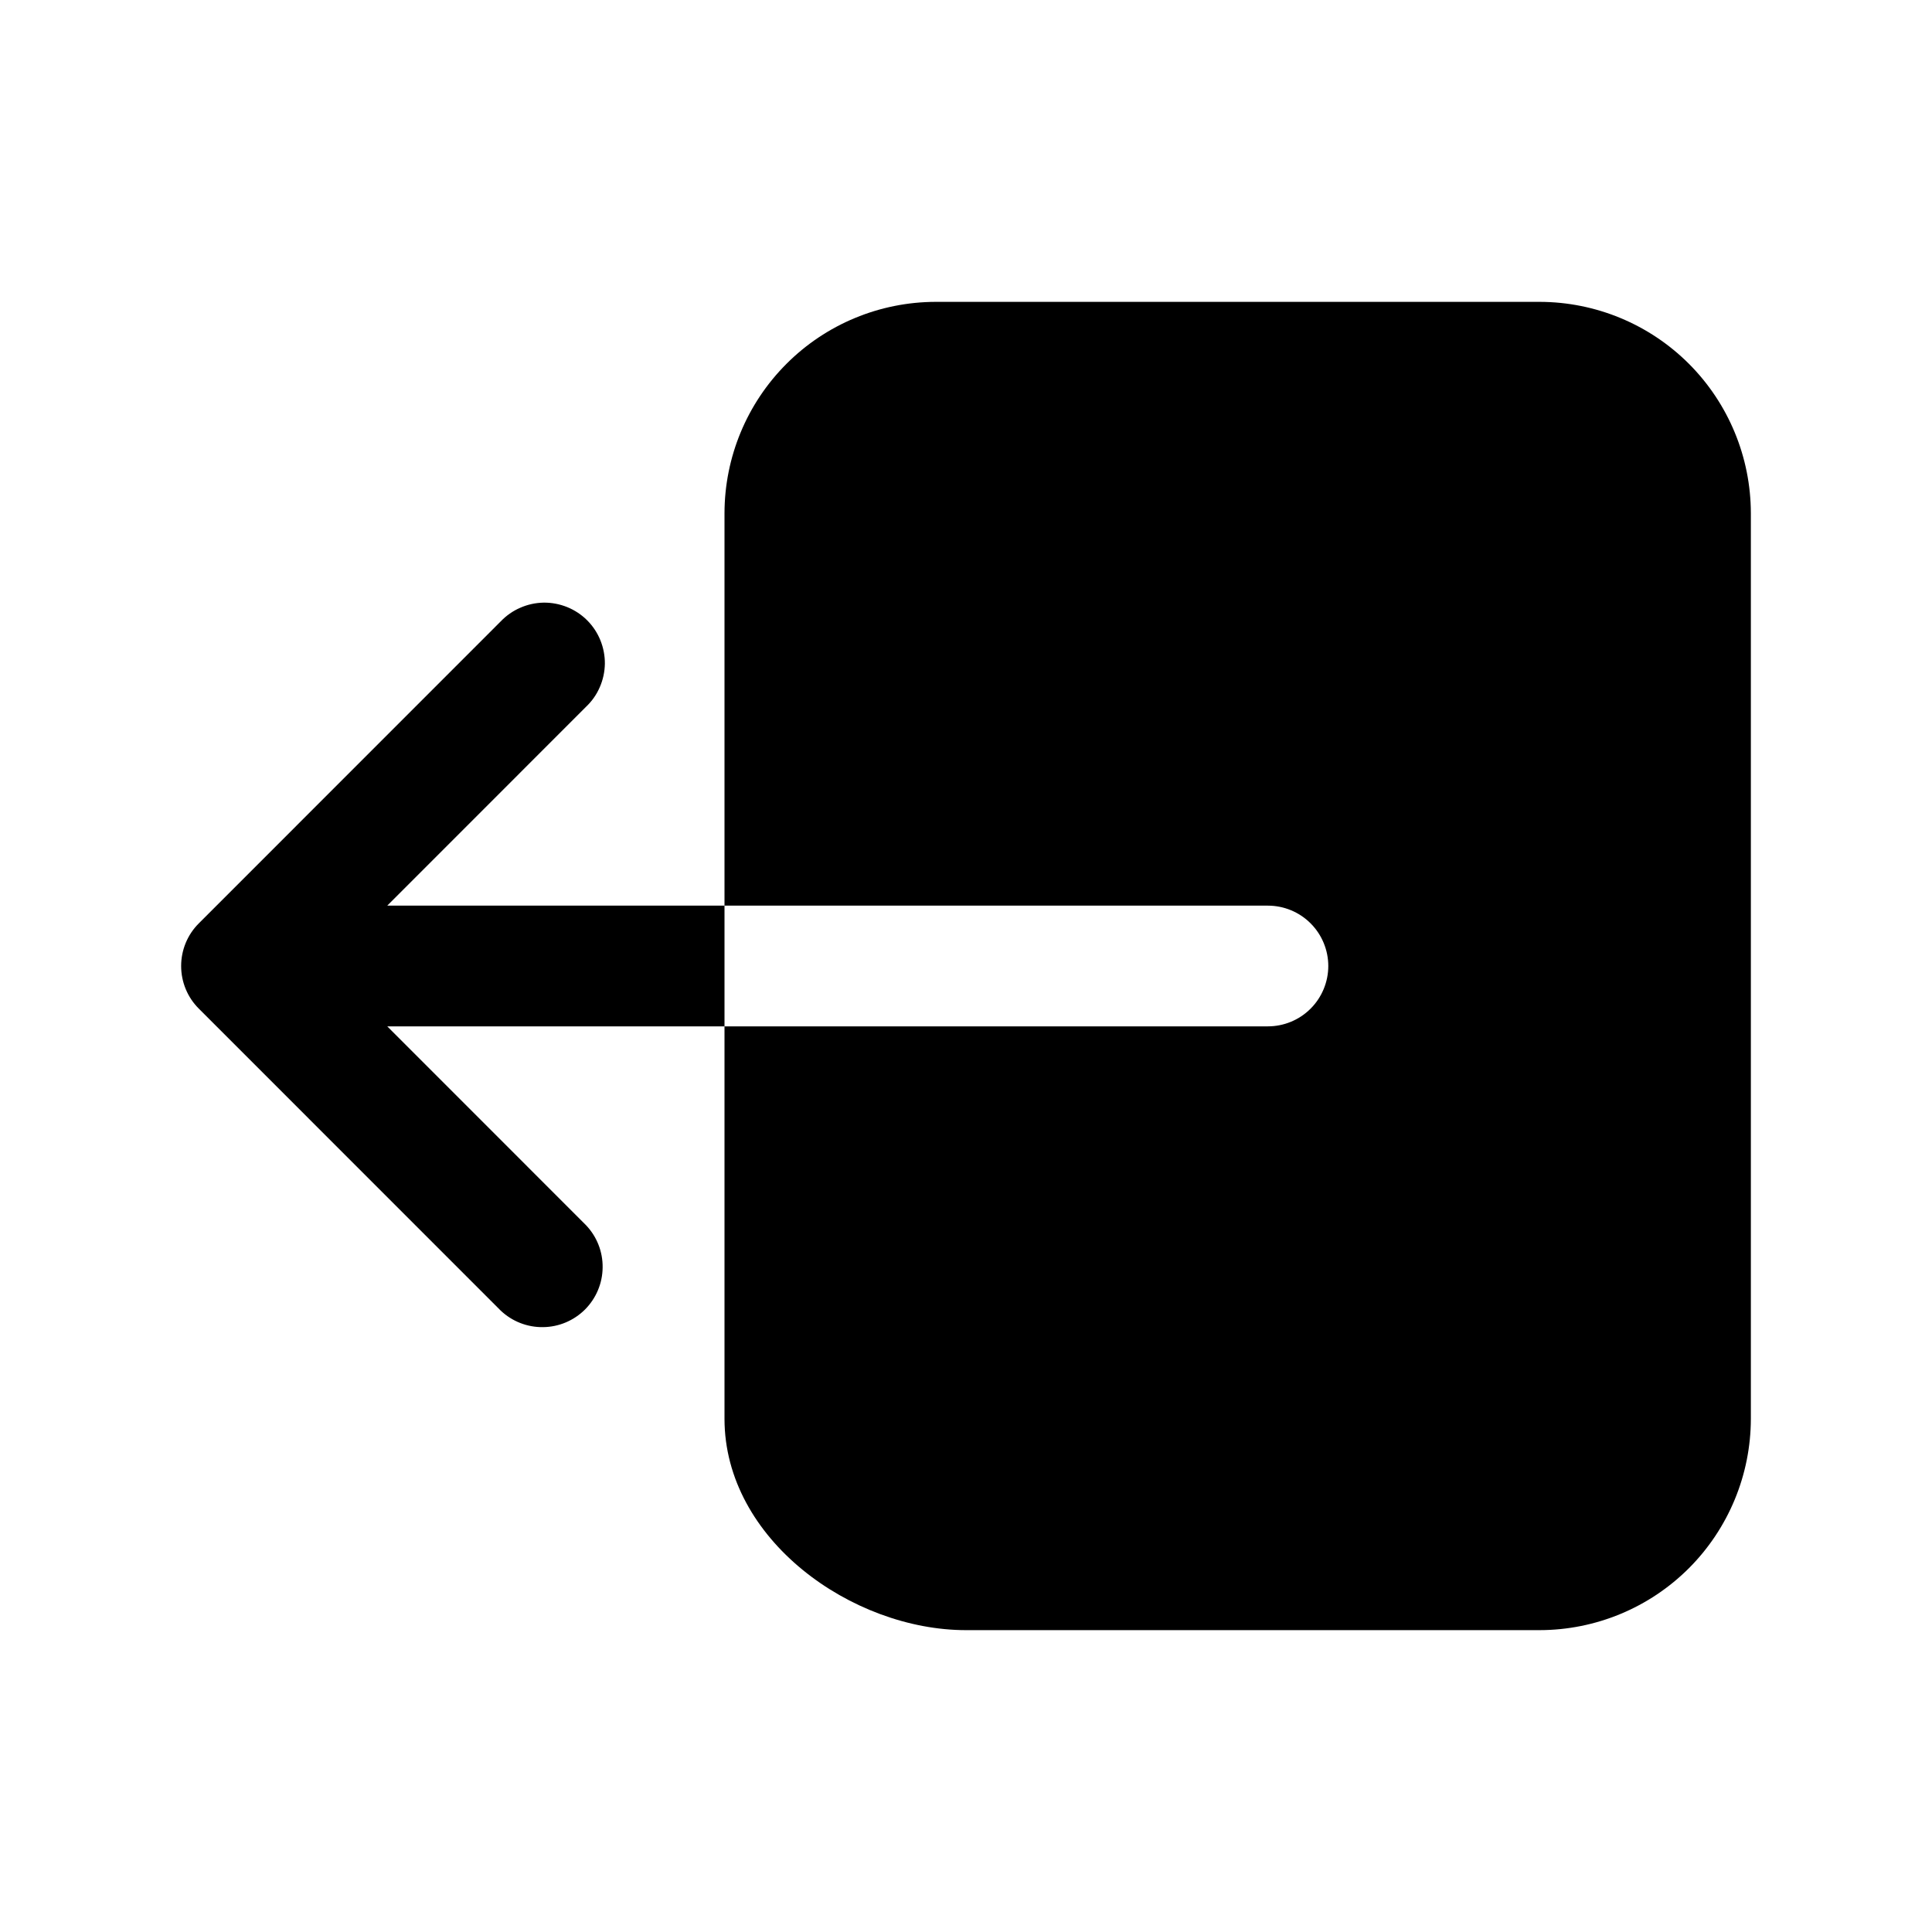 <svg width="25" height="25" viewBox="0 0 25 25" fill="none" xmlns="http://www.w3.org/2000/svg">
<path d="M17.188 12.5C17.188 12.707 17.105 12.906 16.959 13.052C16.812 13.199 16.613 13.281 16.406 13.281L9.375 13.281L9.375 18.359C9.375 19.922 11.025 21.094 12.5 21.094H19.922C20.647 21.093 21.342 20.805 21.855 20.292C22.367 19.779 22.655 19.084 22.656 18.359V6.641C22.655 5.916 22.367 5.221 21.855 4.708C21.342 4.195 20.647 3.907 19.922 3.906H12.109C11.384 3.907 10.689 4.195 10.177 4.708C9.664 5.221 9.376 5.916 9.375 6.641V11.719L16.406 11.719C16.613 11.719 16.812 11.801 16.959 11.948C17.105 12.094 17.188 12.293 17.188 12.5ZM2.573 13.052L6.479 16.959C6.627 17.099 6.823 17.176 7.027 17.173C7.231 17.171 7.425 17.089 7.57 16.945C7.714 16.8 7.796 16.606 7.798 16.402C7.801 16.198 7.724 16.002 7.583 15.854L5.011 13.281H9.375V11.719H5.011L7.583 9.146C7.659 9.074 7.72 8.988 7.761 8.892C7.803 8.797 7.825 8.694 7.827 8.59C7.828 8.485 7.808 8.382 7.769 8.285C7.73 8.189 7.672 8.101 7.598 8.027C7.524 7.953 7.436 7.895 7.34 7.856C7.243 7.817 7.14 7.797 7.035 7.798C6.931 7.8 6.828 7.822 6.733 7.864C6.637 7.905 6.551 7.966 6.479 8.041L2.573 11.948C2.426 12.094 2.344 12.293 2.344 12.5C2.344 12.707 2.426 12.906 2.573 13.052Z" fill="black"/>
</svg>
